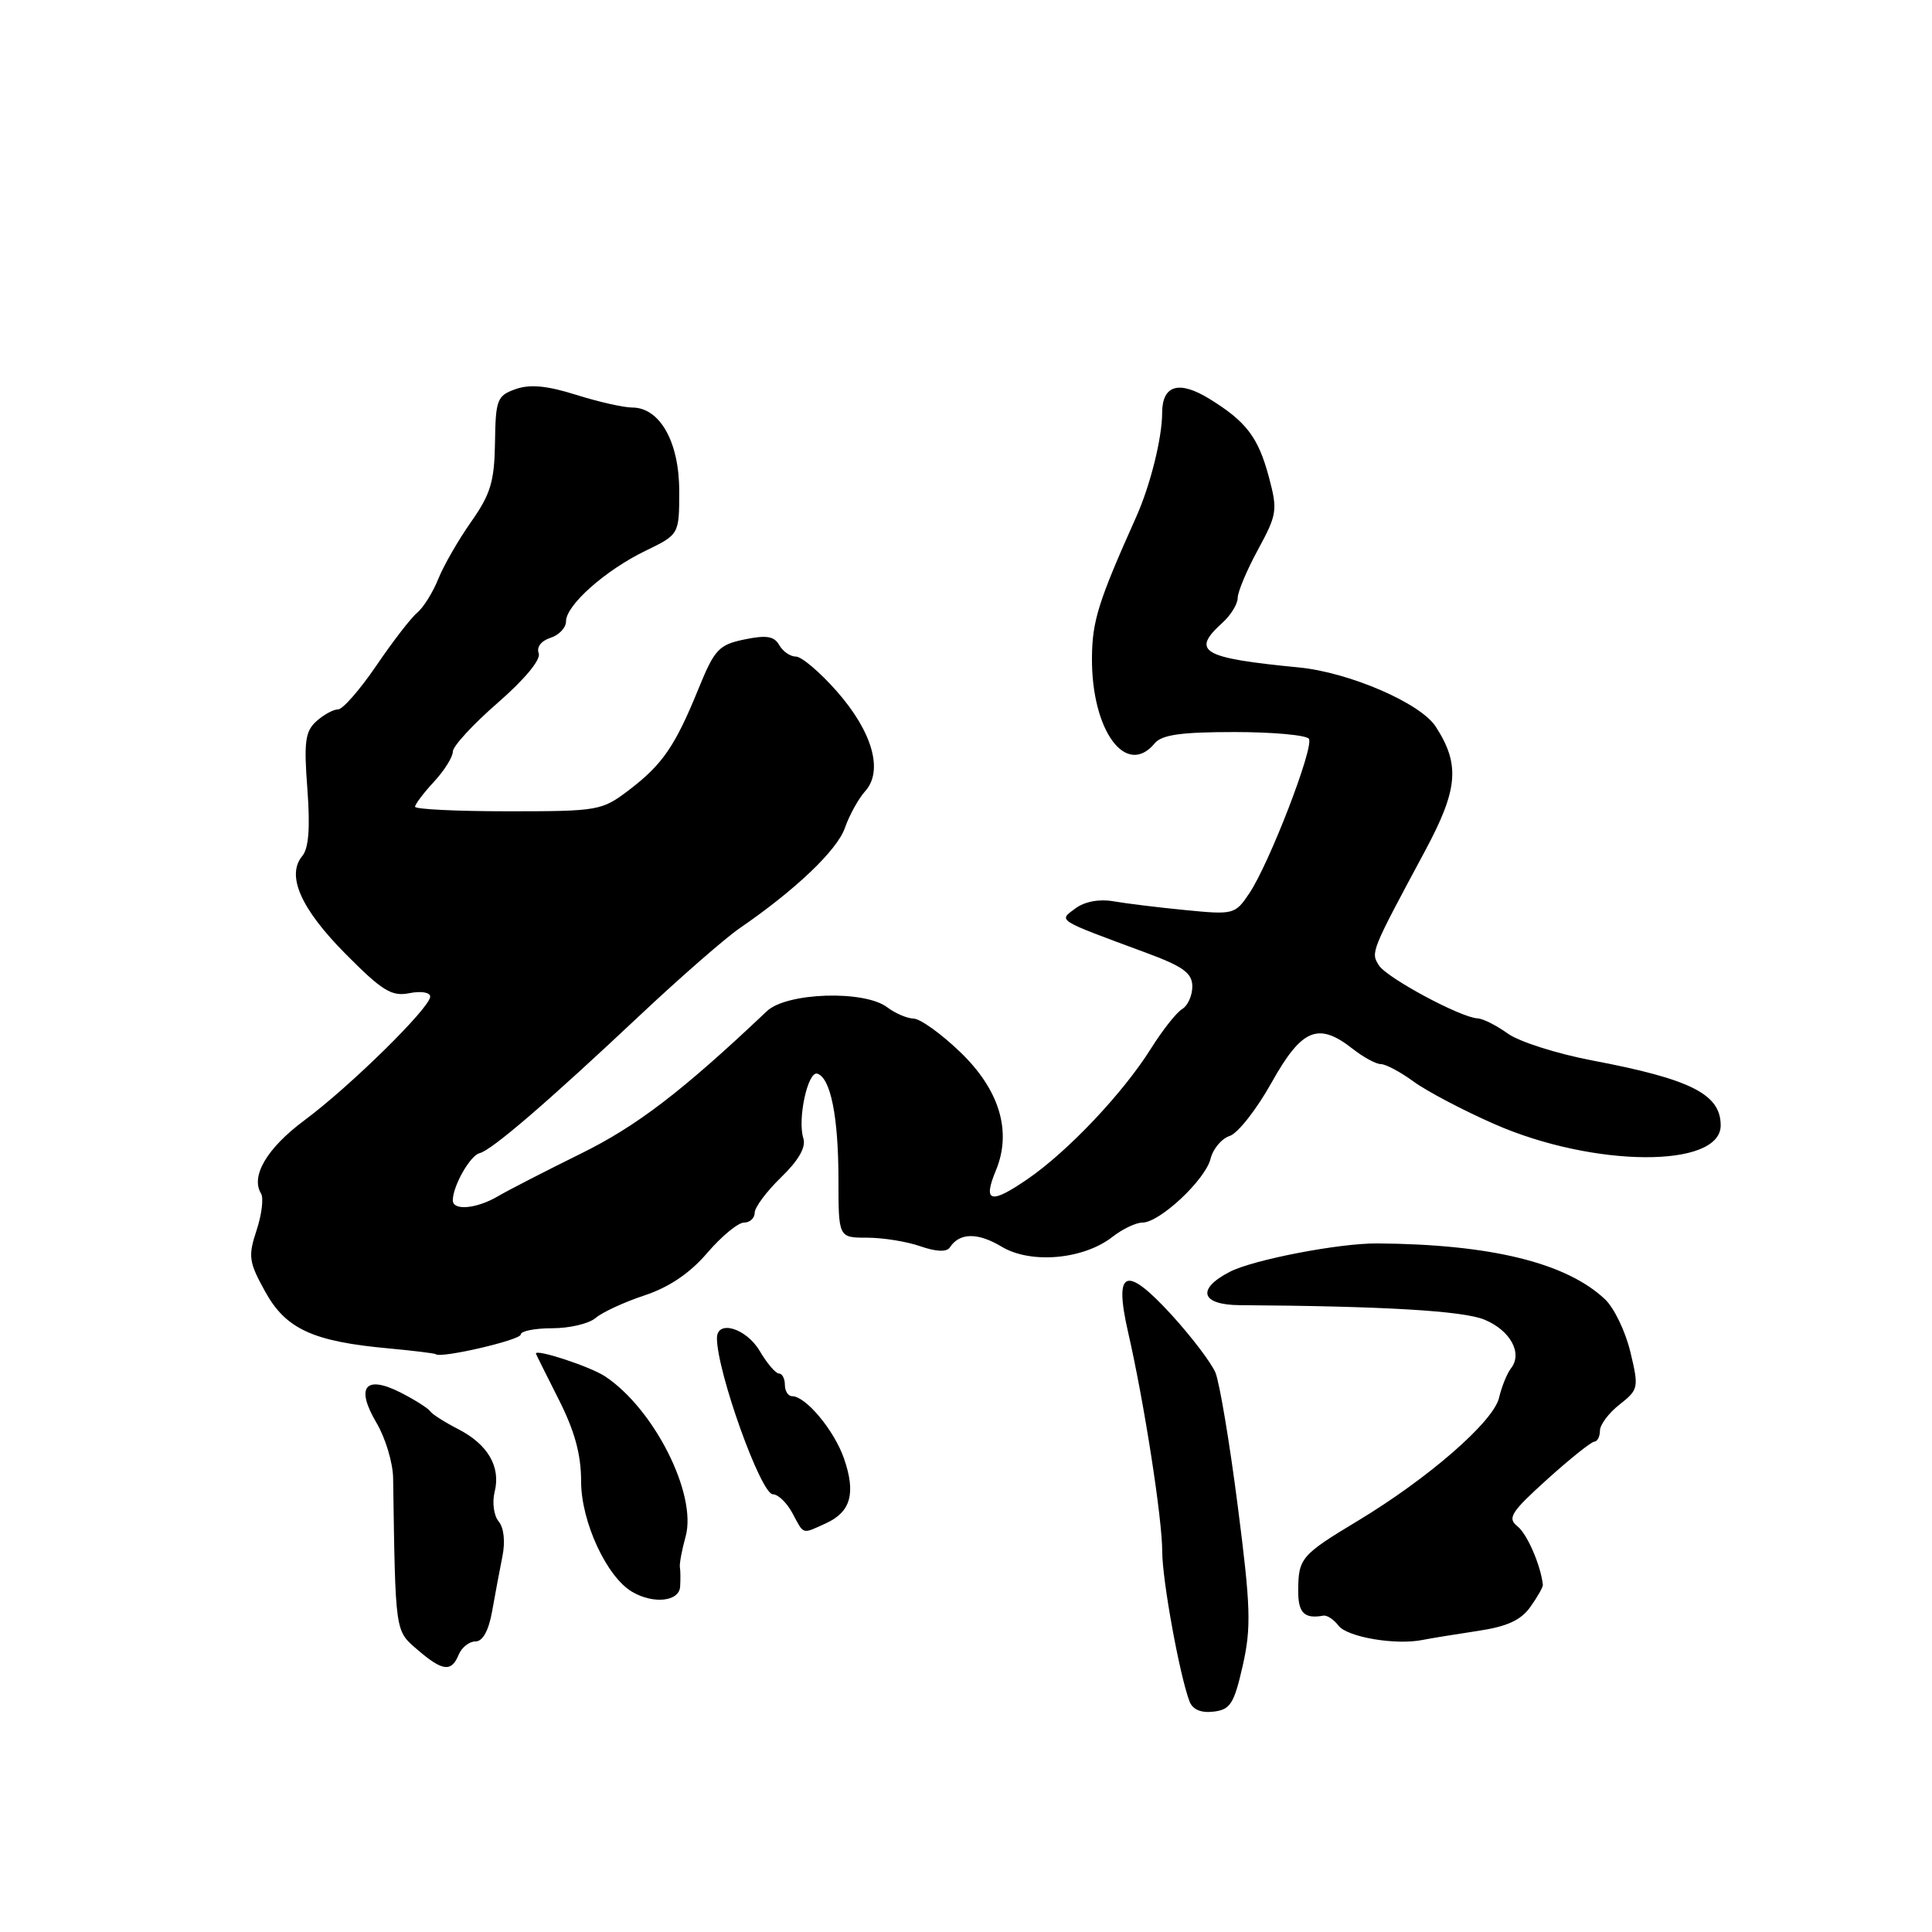 <?xml version="1.0" encoding="UTF-8" standalone="no"?>
<!DOCTYPE svg PUBLIC "-//W3C//DTD SVG 1.1//EN" "http://www.w3.org/Graphics/SVG/1.1/DTD/svg11.dtd" >
<svg xmlns="http://www.w3.org/2000/svg" xmlns:xlink="http://www.w3.org/1999/xlink" version="1.1" viewBox="0 0 256 256">
 <g >
 <path fill="currentColor"
d=" M 164.67 220.70 C 165.81 215.64 165.73 212.94 164.01 199.57 C 162.93 191.13 161.59 183.17 161.05 181.87 C 160.50 180.57 157.90 177.15 155.28 174.27 C 149.15 167.57 147.57 168.18 149.48 176.53 C 151.60 185.77 154.00 201.19 154.00 205.56 C 154.00 209.35 156.31 222.03 157.62 225.45 C 158.03 226.53 159.15 227.00 160.80 226.80 C 163.03 226.54 163.52 225.75 164.67 220.70 Z  M 60.78 219.25 C 61.18 218.29 62.17 217.50 63.00 217.50 C 63.97 217.50 64.75 216.07 65.21 213.50 C 65.60 211.30 66.21 208.03 66.57 206.24 C 66.97 204.29 66.77 202.42 66.07 201.59 C 65.43 200.82 65.20 199.07 65.54 197.69 C 66.38 194.36 64.65 191.39 60.72 189.37 C 58.95 188.46 57.27 187.40 57.00 187.00 C 56.73 186.60 54.99 185.50 53.14 184.55 C 48.41 182.13 47.07 183.77 49.88 188.52 C 51.07 190.53 52.06 193.82 52.09 195.84 C 52.40 216.53 52.33 216.02 55.31 218.59 C 58.64 221.46 59.82 221.60 60.78 219.25 Z  M 195.79 216.11 C 199.70 215.53 201.53 214.69 202.79 212.91 C 203.73 211.59 204.47 210.28 204.44 210.00 C 204.15 207.39 202.36 203.26 201.08 202.25 C 199.70 201.16 200.19 200.38 205.00 196.03 C 208.03 193.30 210.84 191.05 211.25 191.03 C 211.66 191.01 212.00 190.36 212.00 189.57 C 212.00 188.79 213.17 187.22 214.61 186.10 C 217.12 184.12 217.17 183.88 216.03 179.13 C 215.38 176.42 213.87 173.28 212.66 172.15 C 207.51 167.31 197.53 164.87 182.50 164.76 C 177.45 164.72 166.05 166.92 162.94 168.53 C 158.51 170.82 159.13 172.90 164.25 172.94 C 183.43 173.07 193.90 173.69 196.72 174.87 C 200.14 176.30 201.78 179.31 200.22 181.30 C 199.70 181.96 198.98 183.73 198.63 185.22 C 197.87 188.40 189.26 195.89 179.88 201.54 C 172.41 206.04 172.04 206.47 172.02 210.75 C 172.00 213.73 172.82 214.54 175.36 214.08 C 175.84 214.00 176.74 214.59 177.36 215.41 C 178.53 216.93 184.92 218.02 188.50 217.30 C 189.60 217.08 192.88 216.55 195.79 216.11 Z  M 90.12 210.25 C 90.18 209.29 90.17 208.13 90.09 207.67 C 90.01 207.22 90.35 205.38 90.85 203.59 C 92.39 197.99 86.65 186.62 80.12 182.34 C 78.15 181.06 70.95 178.69 71.01 179.36 C 71.02 179.43 72.37 182.15 74.01 185.39 C 76.15 189.61 77.00 192.71 77.00 196.30 C 77.00 201.63 80.39 208.96 83.77 210.93 C 86.59 212.58 89.99 212.21 90.12 210.25 Z  M 109.43 201.85 C 112.74 200.34 113.43 197.87 111.83 193.25 C 110.54 189.53 106.77 185.00 104.95 185.00 C 104.43 185.00 104.00 184.32 104.00 183.50 C 104.00 182.68 103.65 182.00 103.22 182.00 C 102.78 182.00 101.63 180.65 100.66 179.00 C 98.87 175.98 95.00 174.83 95.00 177.32 C 95.00 181.76 100.82 198.00 102.41 198.00 C 103.10 198.00 104.26 199.12 105.00 200.50 C 106.56 203.41 106.22 203.31 109.43 201.85 Z  M 69.00 176.83 C 69.00 176.37 70.88 176.00 73.17 176.00 C 75.47 176.00 78.05 175.39 78.92 174.64 C 79.79 173.89 82.70 172.54 85.39 171.65 C 88.68 170.56 91.42 168.70 93.72 166.01 C 95.61 163.81 97.80 162.00 98.58 162.00 C 99.36 162.00 100.00 161.41 100.00 160.70 C 100.00 159.98 101.58 157.86 103.50 156.00 C 105.82 153.75 106.82 152.01 106.45 150.84 C 105.64 148.30 107.05 141.85 108.31 142.27 C 110.07 142.86 111.09 147.98 111.10 156.25 C 111.10 164.00 111.10 164.00 114.90 164.00 C 116.99 164.00 120.17 164.51 121.96 165.14 C 124.07 165.87 125.44 165.92 125.86 165.29 C 127.14 163.32 129.56 163.29 132.72 165.19 C 136.59 167.52 143.59 166.89 147.42 163.88 C 148.74 162.85 150.52 162.00 151.37 162.00 C 153.66 162.00 159.69 156.36 160.40 153.56 C 160.73 152.22 161.88 150.86 162.94 150.52 C 164.01 150.18 166.51 147.00 168.49 143.45 C 172.50 136.28 174.68 135.38 179.27 139.00 C 180.67 140.10 182.34 141.00 182.97 141.00 C 183.61 141.00 185.57 142.04 187.32 143.32 C 189.07 144.60 193.88 147.13 198.00 148.94 C 211.16 154.72 228.00 154.82 228.00 149.12 C 228.00 144.99 224.07 143.00 211.00 140.52 C 206.32 139.63 201.28 138.03 199.79 136.95 C 198.30 135.88 196.50 134.97 195.79 134.94 C 193.53 134.83 183.73 129.56 182.70 127.90 C 181.62 126.18 181.65 126.12 188.81 112.78 C 193.21 104.60 193.50 101.31 190.24 96.28 C 188.24 93.17 178.79 89.09 172.11 88.44 C 159.22 87.19 157.76 86.33 162.00 82.50 C 163.10 81.50 164.00 80.03 164.00 79.23 C 164.00 78.43 165.21 75.55 166.69 72.83 C 169.22 68.17 169.31 67.60 168.13 63.20 C 166.73 57.96 165.15 55.87 160.29 52.87 C 156.22 50.36 154.00 51.01 153.99 54.72 C 153.99 58.04 152.41 64.35 150.55 68.50 C 145.54 79.69 144.72 82.28 144.69 87.18 C 144.63 96.82 149.21 103.06 153.00 98.50 C 153.94 97.36 156.50 97.00 163.56 97.00 C 168.69 97.00 173.13 97.41 173.44 97.90 C 174.13 99.02 168.18 114.45 165.54 118.37 C 163.66 121.17 163.47 121.22 157.06 120.59 C 153.45 120.24 149.15 119.71 147.50 119.42 C 145.67 119.10 143.72 119.46 142.51 120.36 C 140.23 122.04 139.85 121.80 151.74 126.20 C 156.78 128.06 157.97 128.92 157.99 130.70 C 157.99 131.91 157.39 133.26 156.65 133.70 C 155.90 134.14 154.05 136.49 152.52 138.92 C 148.86 144.78 141.53 152.54 136.18 156.22 C 131.25 159.61 130.20 159.33 131.96 155.09 C 134.11 149.91 132.44 144.39 127.21 139.38 C 124.70 136.97 121.94 134.99 121.07 134.97 C 120.21 134.95 118.63 134.28 117.56 133.47 C 114.52 131.17 104.23 131.50 101.61 133.99 C 90.37 144.63 84.39 149.21 76.93 152.88 C 72.29 155.17 67.38 157.69 66.00 158.50 C 63.15 160.18 60.00 160.46 60.00 159.05 C 60.00 157.15 62.31 153.09 63.55 152.80 C 65.14 152.42 72.54 146.06 84.88 134.45 C 90.17 129.48 96.08 124.32 98.00 123.00 C 105.43 117.90 110.92 112.66 111.95 109.71 C 112.54 108.02 113.75 105.83 114.63 104.85 C 117.08 102.15 115.61 96.98 110.89 91.61 C 108.66 89.08 106.22 87.00 105.46 87.00 C 104.71 87.00 103.72 86.31 103.25 85.47 C 102.58 84.29 101.55 84.13 98.64 84.73 C 95.24 85.44 94.68 86.04 92.55 91.27 C 89.47 98.84 87.79 101.30 83.35 104.68 C 79.75 107.42 79.30 107.50 67.33 107.50 C 60.55 107.50 55.00 107.23 55.00 106.90 C 55.00 106.56 56.12 105.08 57.50 103.59 C 58.87 102.11 60.00 100.31 60.00 99.60 C 60.00 98.88 62.68 95.97 65.96 93.12 C 69.55 89.99 71.70 87.39 71.38 86.56 C 71.07 85.75 71.71 84.91 72.93 84.52 C 74.07 84.16 75.00 83.18 75.00 82.33 C 75.00 80.19 80.21 75.56 85.52 72.99 C 90.00 70.82 90.00 70.82 90.00 65.05 C 90.00 58.55 87.43 54.00 83.77 54.00 C 82.62 54.00 79.27 53.24 76.32 52.31 C 72.48 51.10 70.22 50.89 68.32 51.56 C 65.87 52.43 65.67 52.94 65.59 58.64 C 65.51 63.80 65.01 65.47 62.43 69.14 C 60.74 71.54 58.78 74.95 58.07 76.72 C 57.36 78.49 56.11 80.49 55.29 81.18 C 54.46 81.86 52.02 85.03 49.86 88.21 C 47.69 91.39 45.42 94.00 44.79 94.00 C 44.17 94.00 42.87 94.71 41.91 95.58 C 40.44 96.91 40.25 98.33 40.73 104.56 C 41.11 109.68 40.91 112.41 40.05 113.43 C 37.91 116.02 39.86 120.42 45.79 126.40 C 50.66 131.31 51.90 132.07 54.25 131.60 C 55.80 131.29 57.00 131.49 57.00 132.06 C 57.00 133.52 46.38 143.97 40.32 148.46 C 35.38 152.13 33.18 155.86 34.59 158.15 C 34.95 158.74 34.69 160.92 34.00 163.01 C 32.86 166.46 32.96 167.21 35.14 171.15 C 37.87 176.10 41.47 177.76 51.50 178.67 C 54.80 178.98 57.61 179.32 57.75 179.44 C 58.40 180.02 69.00 177.56 69.00 176.83 Z "/>
</g>
</svg>